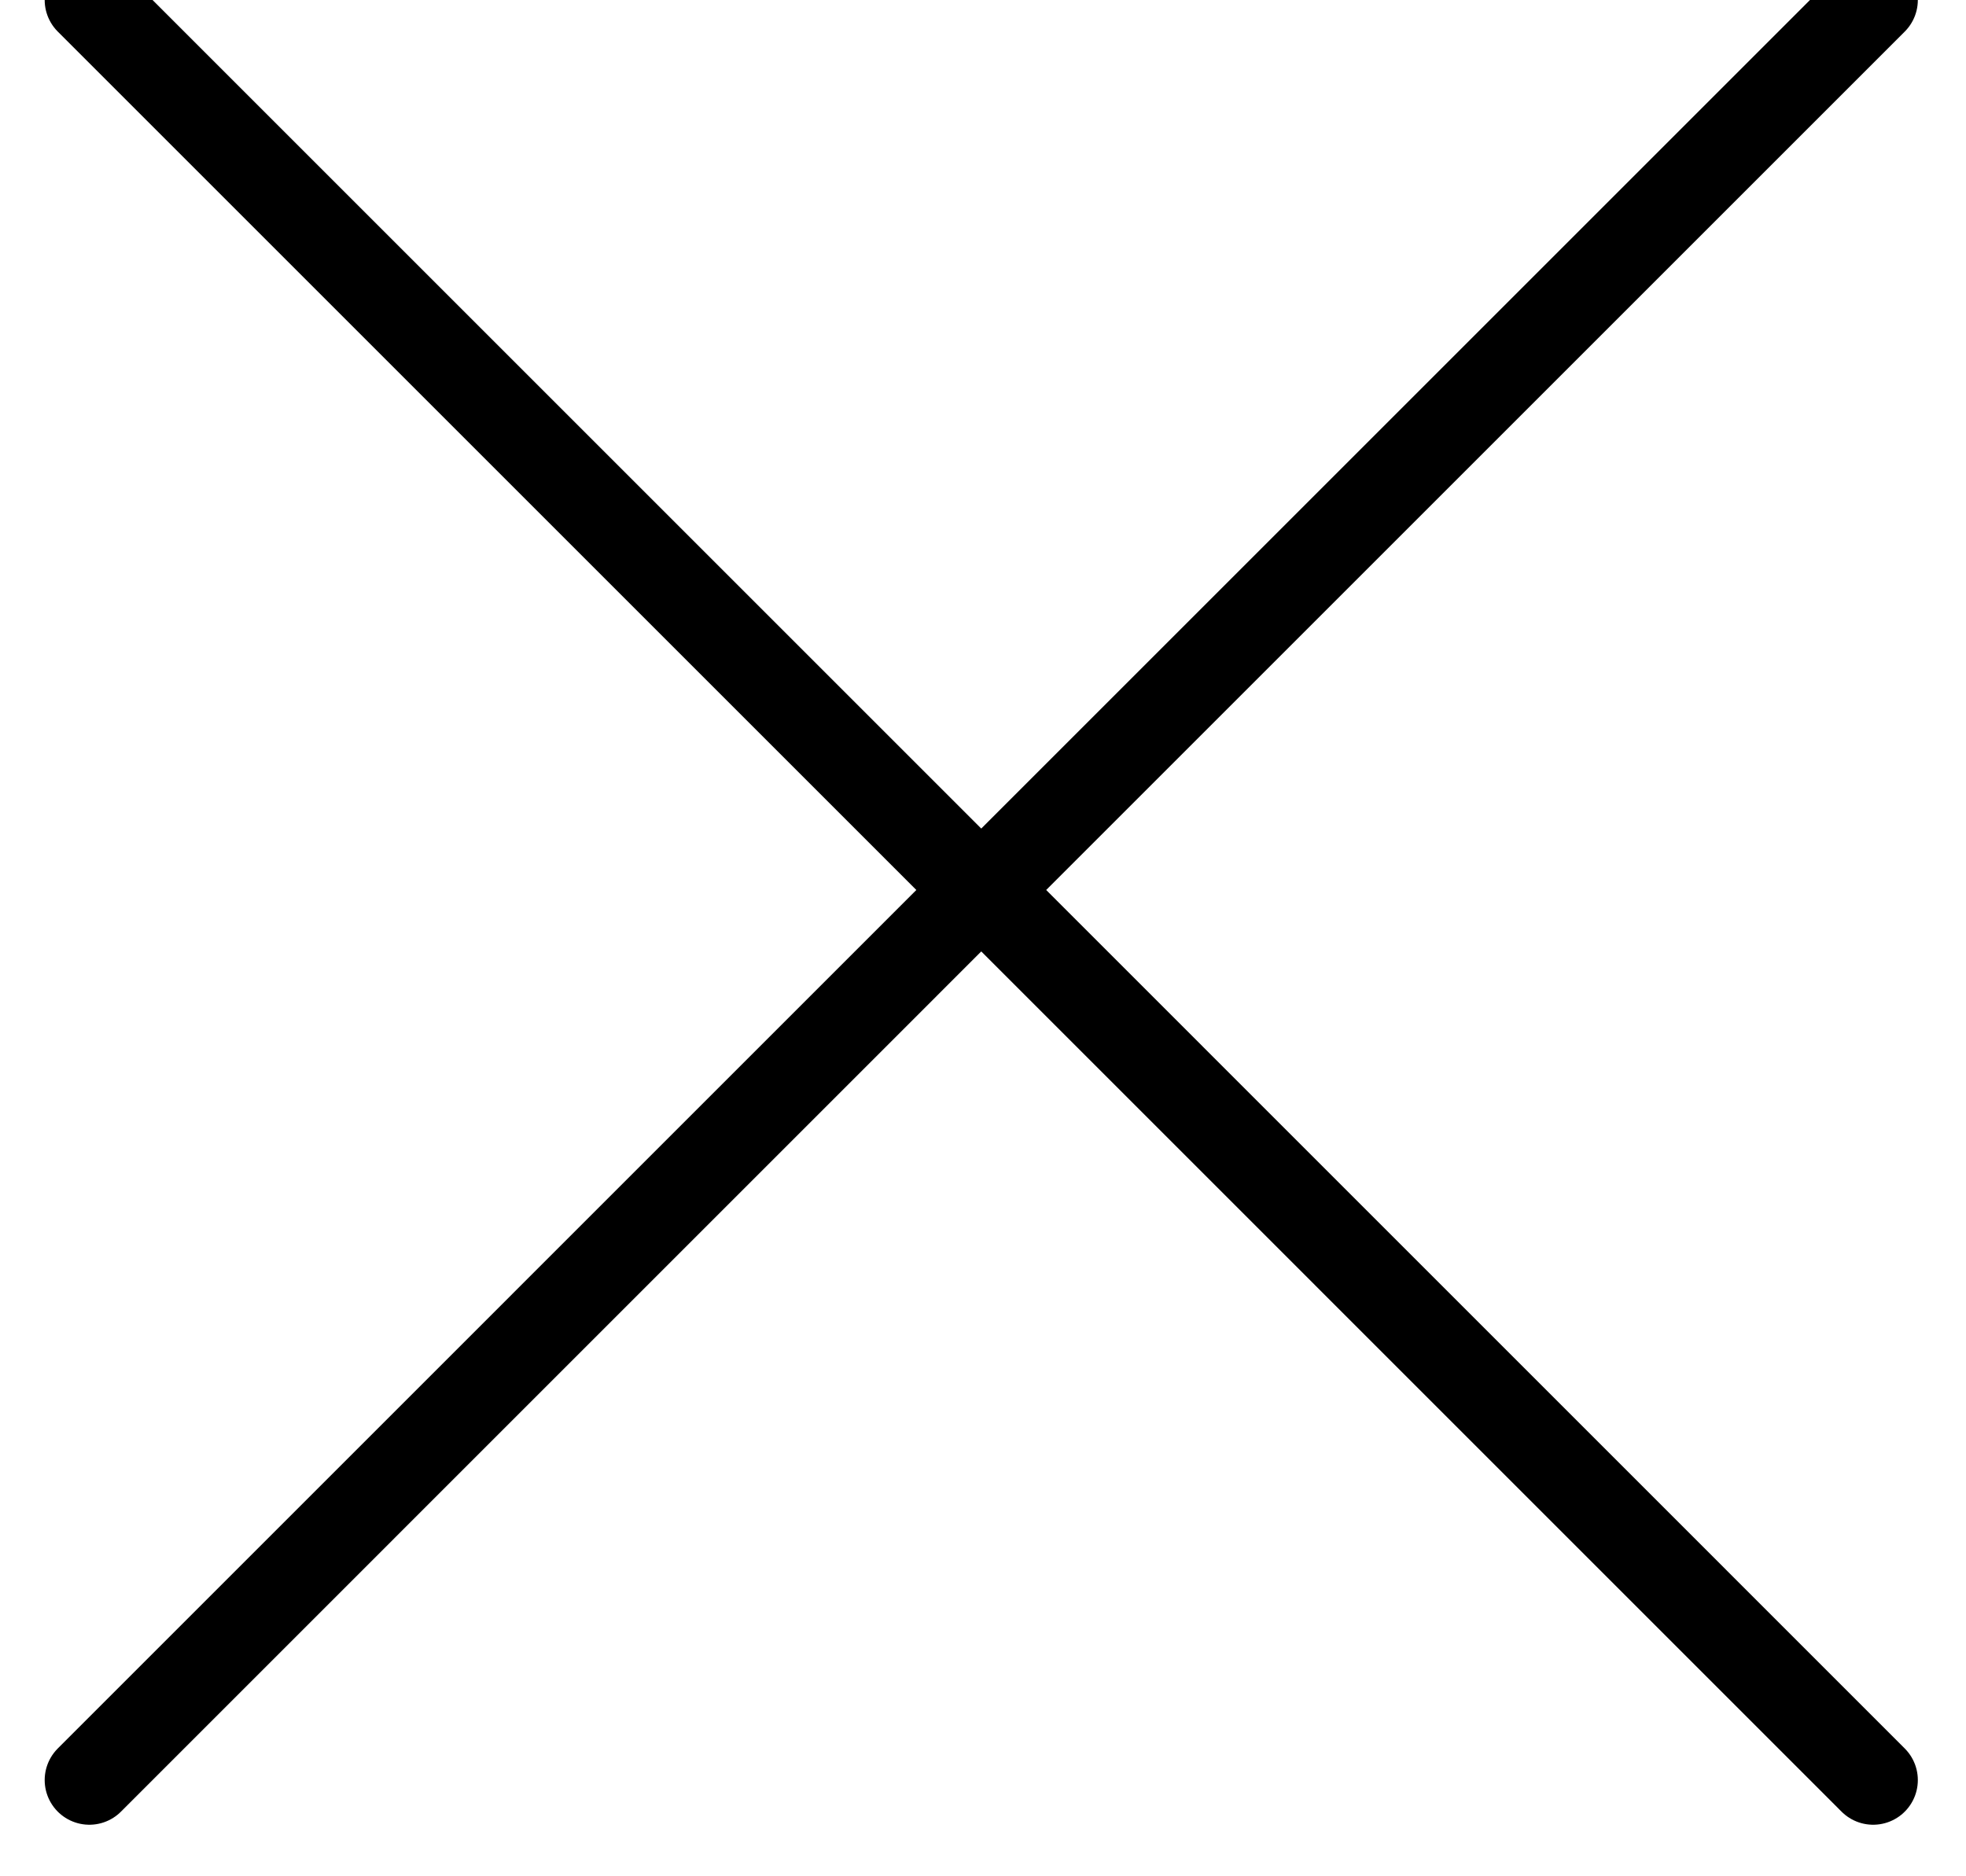 <svg xmlns="http://www.w3.org/2000/svg" width="22" height="21" viewBox="0 0 22 21">
    <g fill="none" fill-rule="evenodd" stroke="#000" stroke-linecap="round" stroke-linejoin="round">
        <path d="M1 0l9.961 9.961L1 19.923M20.961 0L11 9.961l9.961 9.962"/>
    </g>
</svg>
